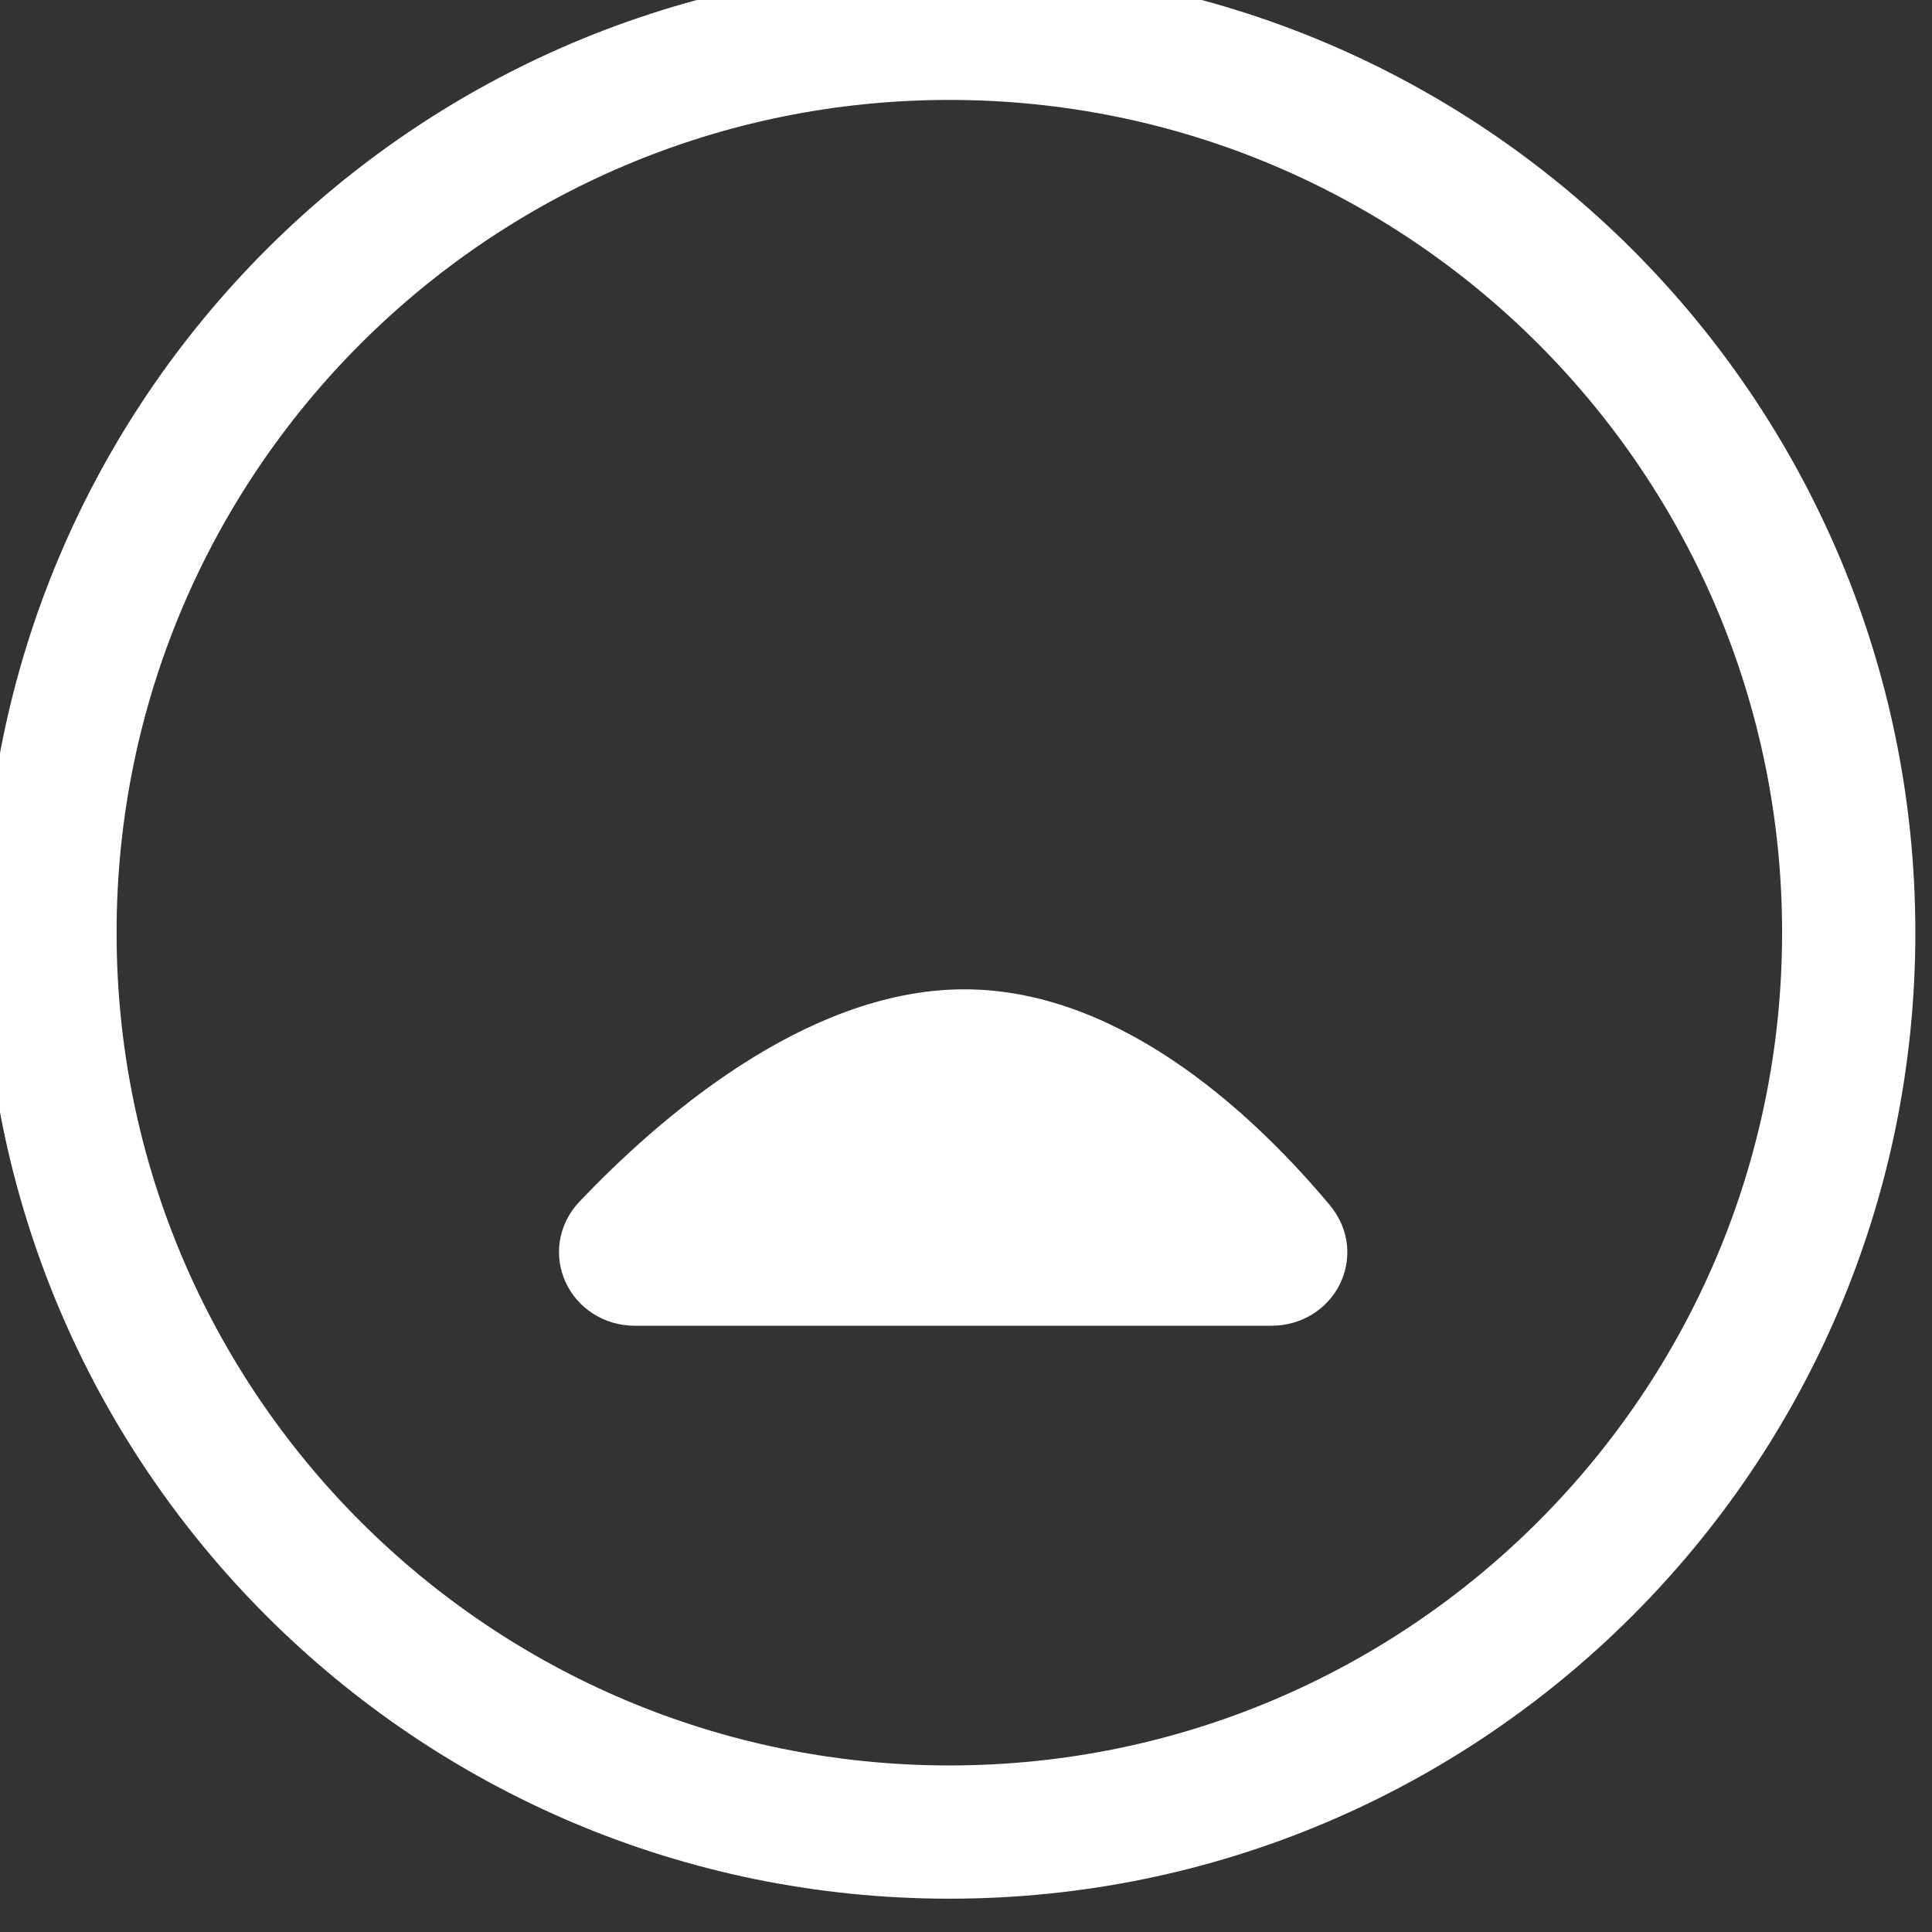 <svg width="58" height="58" viewBox="0 0 58 58" fill="none" xmlns="http://www.w3.org/2000/svg" xmlns:xlink="http://www.w3.org/1999/xlink">
<rect x="0" y="0" width="58" height="58" fill="#333333" stroke="none"/>
<path d="M38.169,38.8L19.066,38.8C17.951,38.8 17.36,37.561 18.129,36.753C20.416,34.353 24.609,30.7 28.951,30.7C33.333,30.7 37.153,34.426 39.157,36.824C39.843,37.644 39.238,38.8 38.169,38.8Z" fill="#FFFFFF" stroke="#FFFFFF" stroke-width="2" stroke-miterlimit="3.999" stroke-linecap="round" stroke-linejoin="round"/>
<path d="M53.5,28C53.5,41.807 42.307,53 28.5,53L28.5,57C44.516,57 57.5,44.016 57.5,28L53.5,28ZM28.5,53C14.693,53 3.5,41.807 3.5,28L-0.5,28C-0.5,44.016 12.484,57 28.5,57L28.5,53ZM3.5,28C3.5,14.193 14.693,3 28.5,3L28.5,-1C12.484,-1 -0.5,11.984 -0.5,28L3.5,28ZM28.5,3C42.307,3 53.5,14.193 53.5,28L57.5,28C57.5,11.984 44.516,-1 28.5,-1L28.5,3Z" fill="#FFFFFF"/>
</svg>
